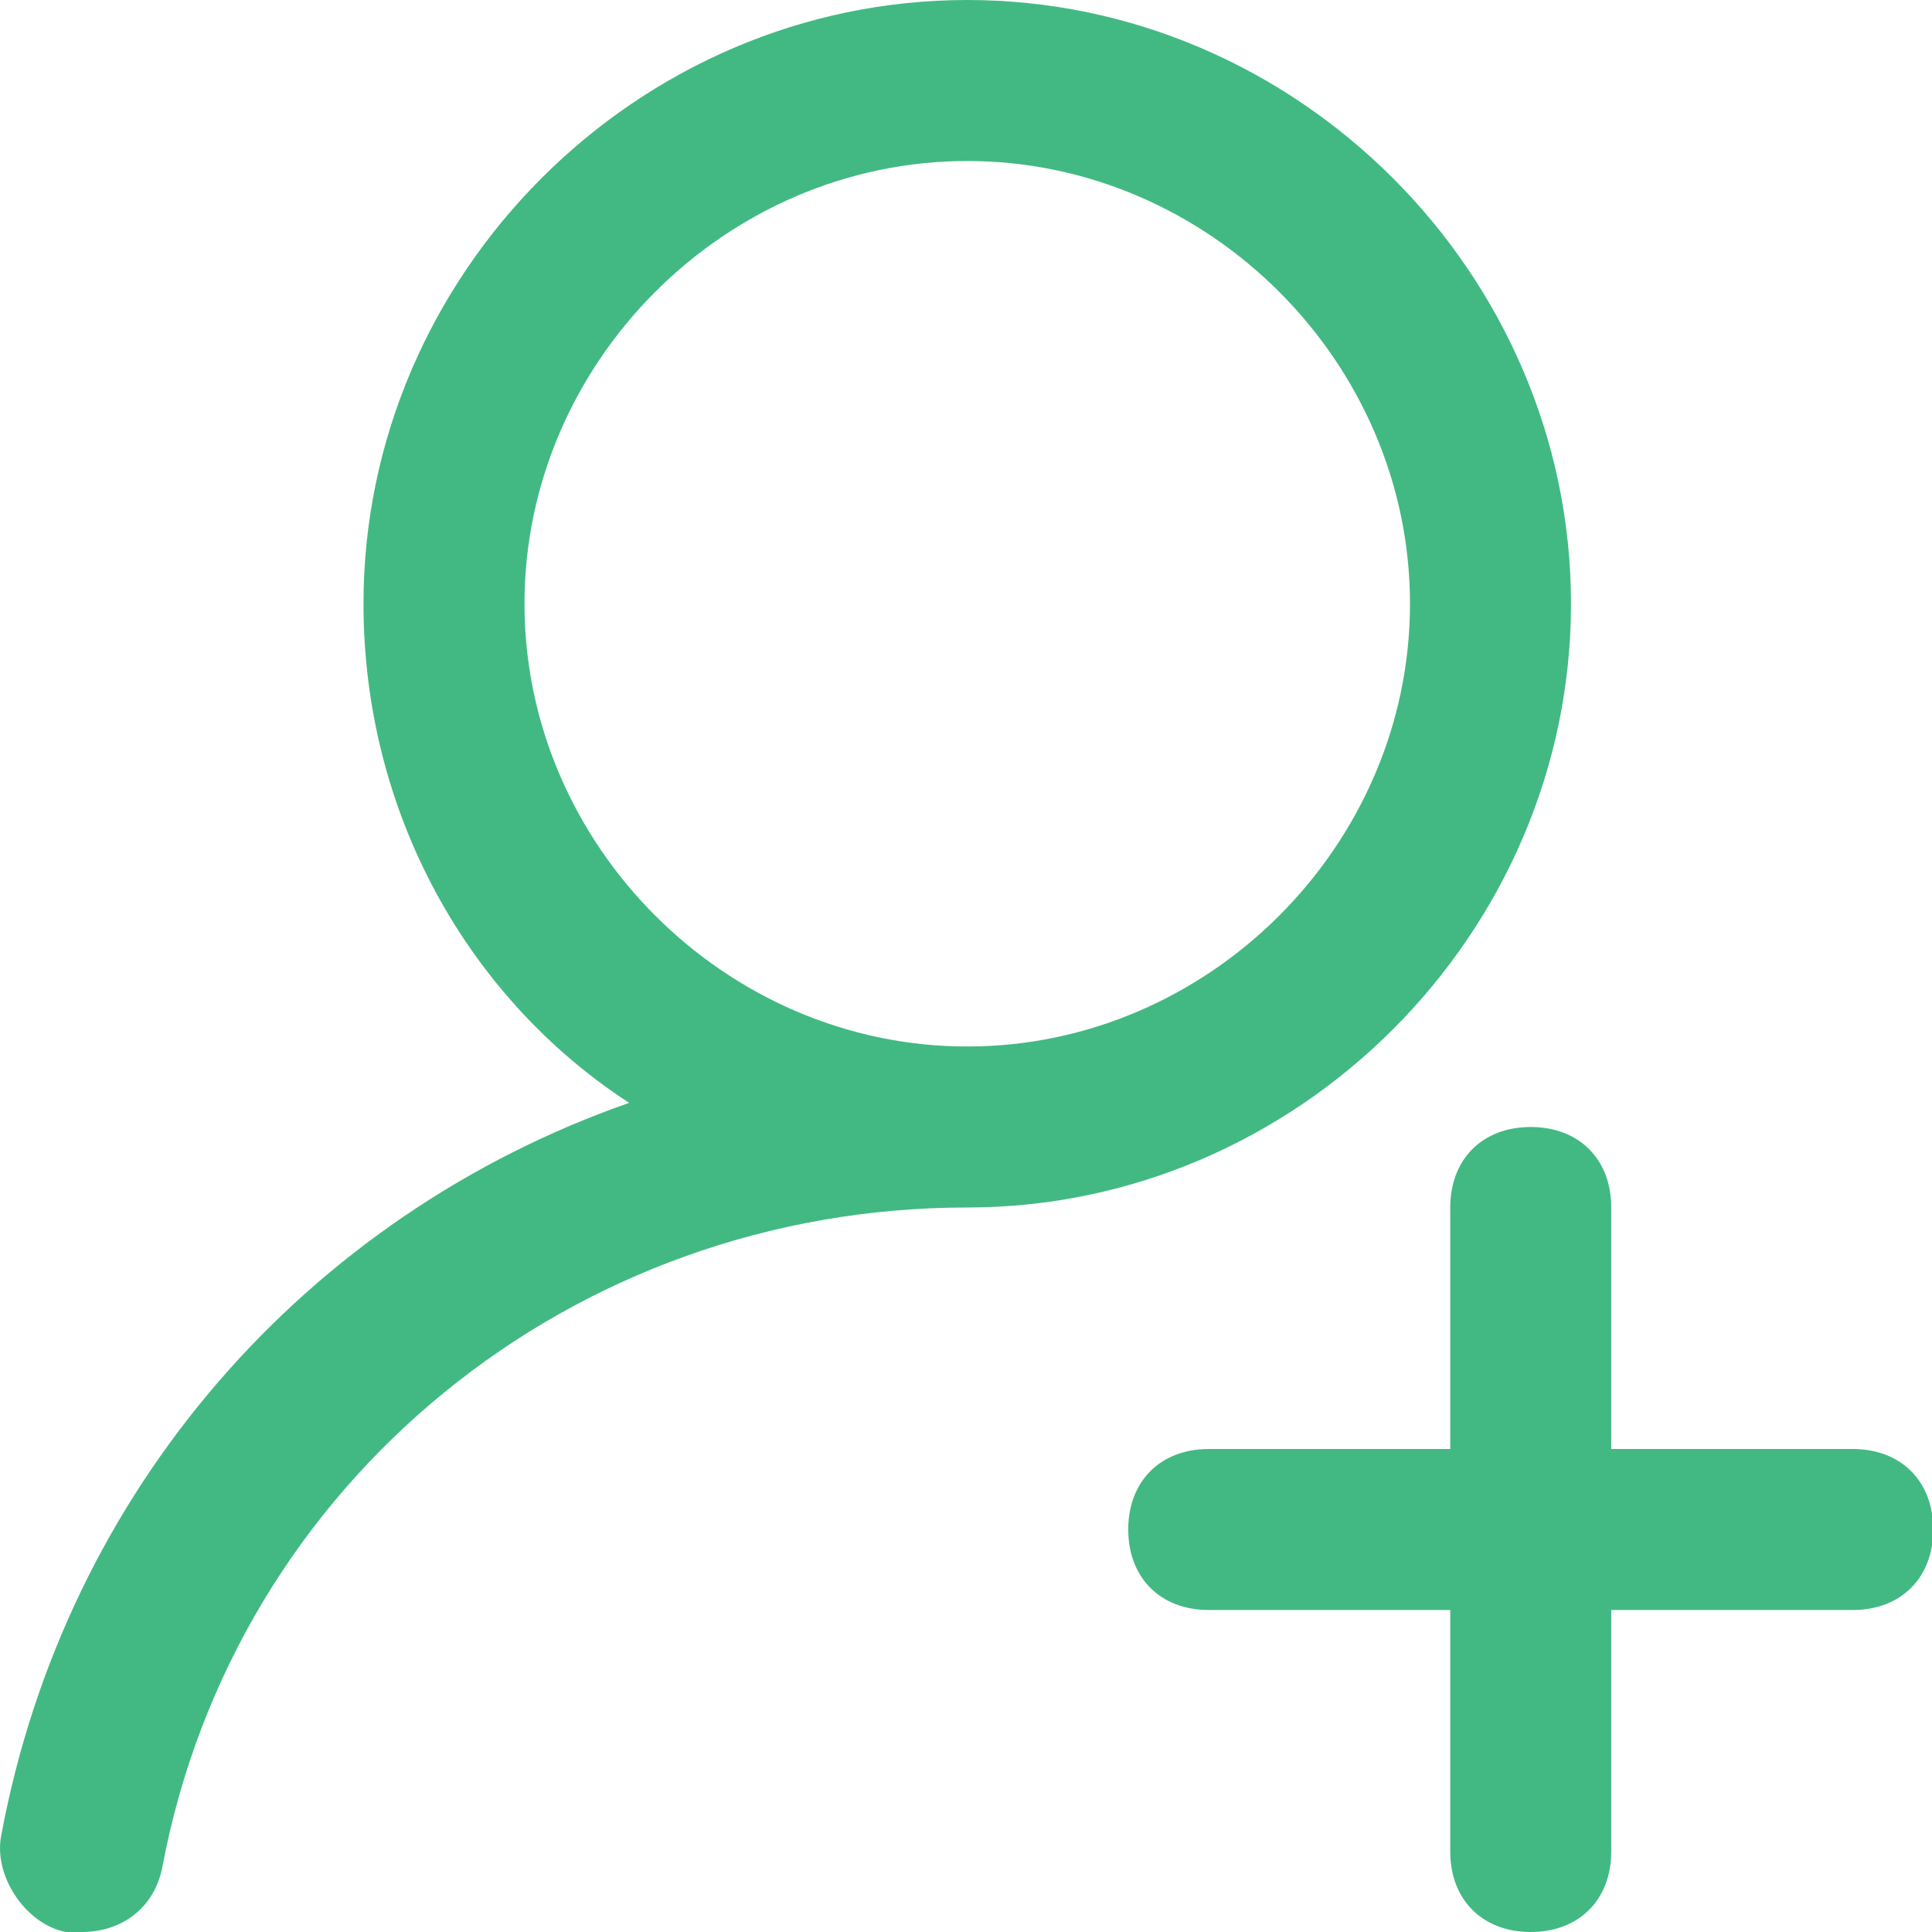 <?xml version="1.0" standalone="no"?><!DOCTYPE svg PUBLIC "-//W3C//DTD SVG 1.1//EN" "http://www.w3.org/Graphics/SVG/1.1/DTD/svg11.dtd"><svg class="icon" width="200px" height="200.00px" viewBox="0 0 1024 1024" version="1.1" xmlns="http://www.w3.org/2000/svg"><path fill="#42b983" d="M832.658 320C832.658 145.067 687.592 0 512.658 0S192.658 145.067 192.658 320c0 110.933 55.467 209.067 140.8 264.533-170.667 59.733-298.667 204.8-332.8 388.267-4.267 21.333 12.8 46.933 34.133 51.2H43.325c21.333 0 38.4-12.8 42.667-34.133 38.4-204.8 217.6-349.867 426.667-349.867 174.933 0 320-145.067 320-320zM512.658 554.667c-128 0-234.667-106.667-234.667-234.667S384.658 85.333 512.658 85.333s234.667 106.667 234.667 234.667S640.658 554.667 512.658 554.667zM981.992 768h-128v-128c0-25.6-17.067-42.667-42.667-42.667s-42.667 17.067-42.667 42.667v128h-128c-25.6 0-42.667 17.067-42.667 42.667s17.067 42.667 42.667 42.667h128v128c0 25.6 17.067 42.667 42.667 42.667s42.667-17.067 42.667-42.667v-128h128c25.6 0 42.667-17.067 42.667-42.667s-17.067-42.667-42.667-42.667z" /></svg>